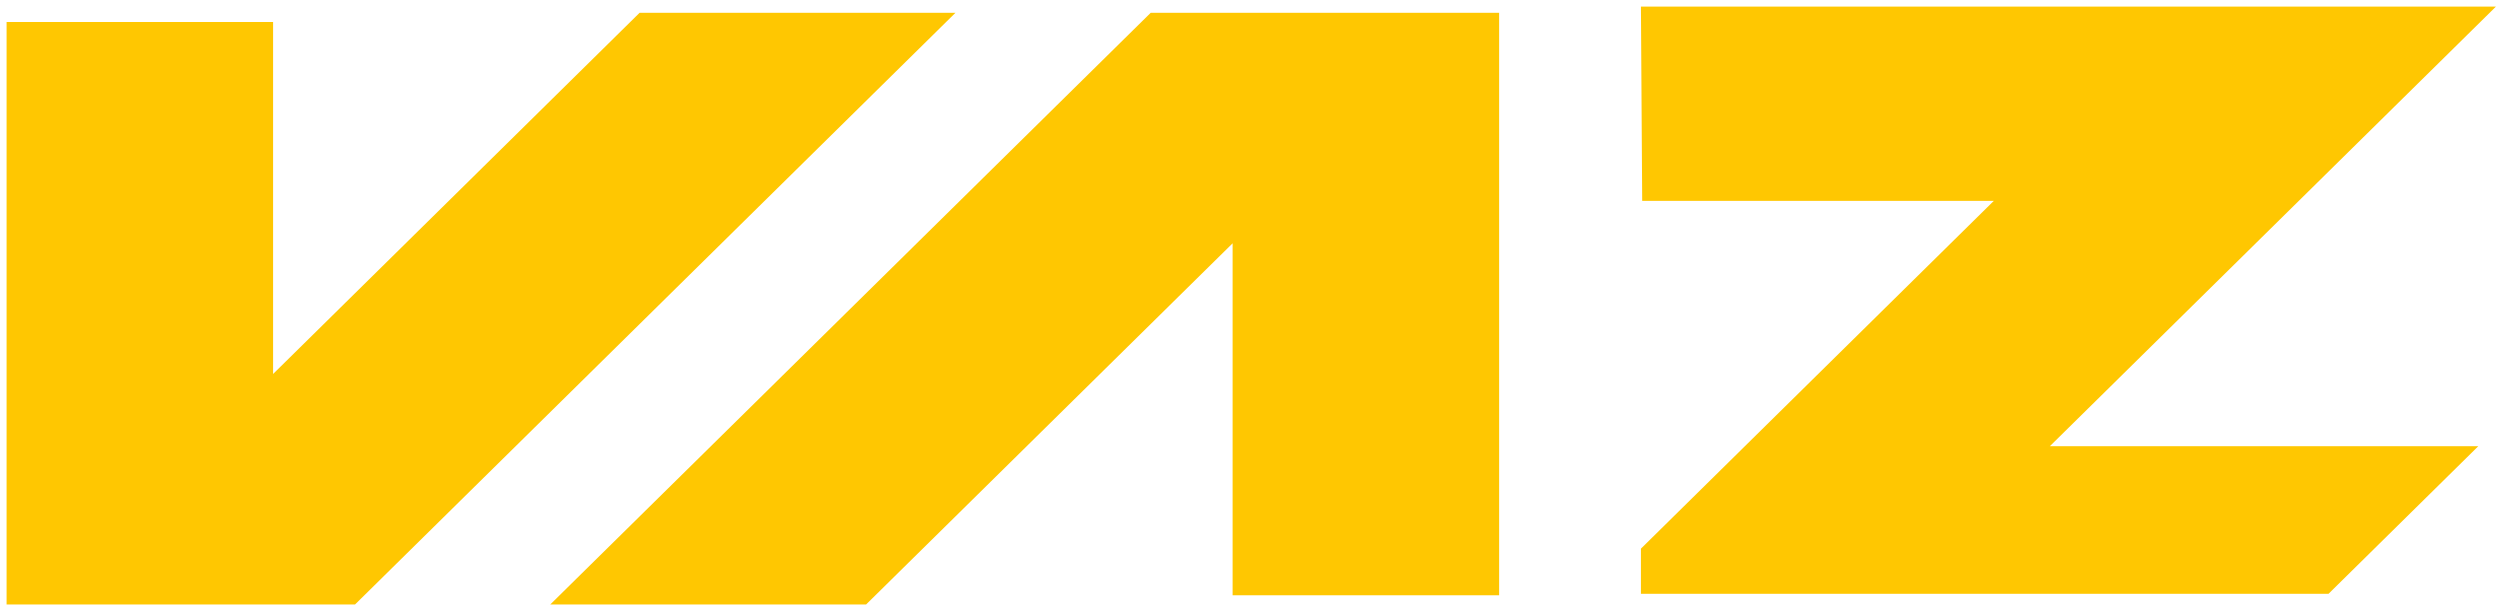 <svg width="153" height="37" viewBox="0 0 153 37" fill="none" xmlns="http://www.w3.org/2000/svg">
<path d="M0.403 1.347L16.713 1.347L16.713 22.888L39.141 0.785L58.472 0.785L21.729 36.993L0.403 36.993L0.403 1.347Z" fill="#FFC701"/>
<path d="M91.747 36.432L75.436 36.432L75.436 14.89L53.006 36.993L33.677 36.993L70.421 0.785L91.747 0.785L91.747 36.432Z" fill="#FFC701"/>
<path d="M152.752 0.403L100.425 0.403L100.502 12.295L122.02 12.295L100.425 33.577L100.425 36.34L142.506 36.34L151.673 27.306L125.452 27.306L152.752 0.403Z" fill="#FFC701"/>
</svg>
